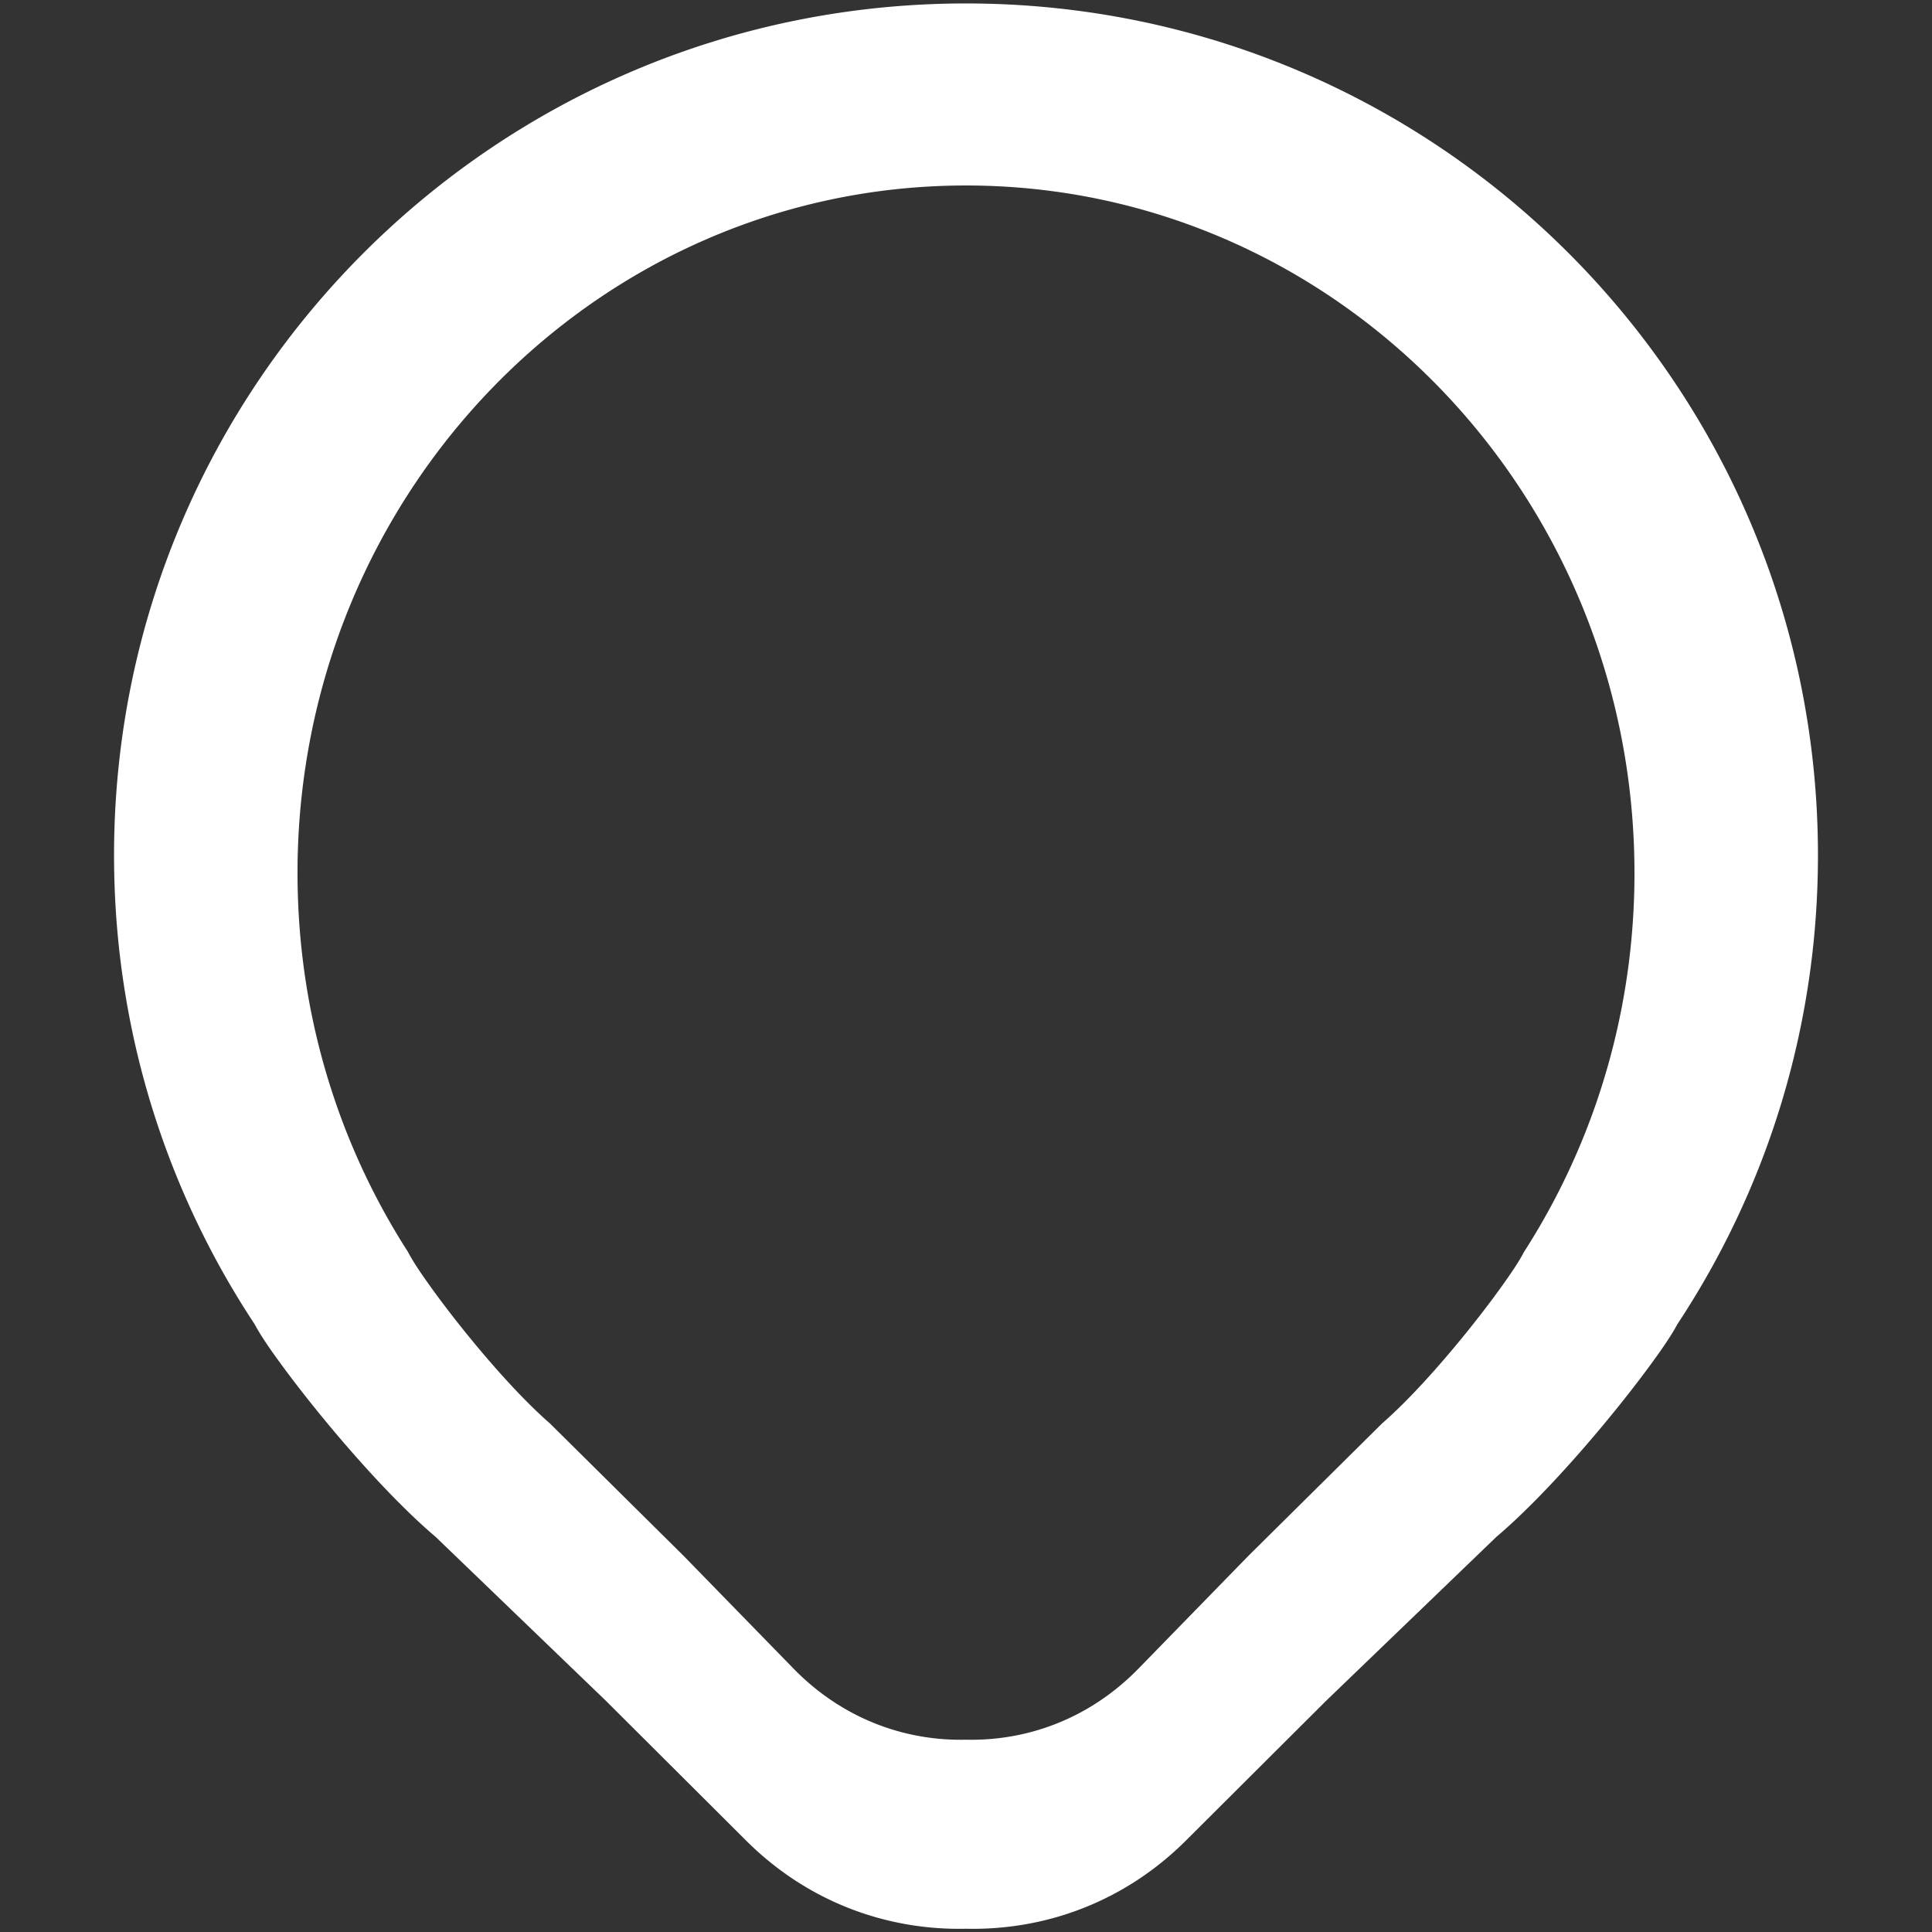 <svg xmlns="http://www.w3.org/2000/svg" width="2000" height="2000" viewBox="0 0 2000 2000">
  <rect x="0" y="0" width="2000" height="2000" fill="#333333" stroke="none"/>
  <defs>
    <style>
      .cls-1 {
        fill: #fff;
        fill-rule: evenodd;
      }
    </style>
  </defs>
  <path id="Shape_1_copy_2" data-name="Shape 1 copy 2" class="cls-1" d="M1881.9,893.805c-0.01,1.01-.03,2.017-0.04,3.027-0.03,1.785-.04,3.571-0.08,5.354-0.02,1.049-.05,2.094-0.07,3.141-0.04,1.741-.07,3.483-0.12,5.221-0.03,1.065-.07,2.127-0.11,3.19-0.05,1.718-.1,3.437-0.17,5.153-0.03,1-.08,1.987-0.12,2.981-0.07,1.781-.14,3.563-0.23,5.342-0.04,1.026-.1,2.049-0.15,3.074-0.09,1.744-.17,3.488-0.27,5.228-0.06,1.034-.13,2.064-0.19,3.1-0.1,1.73-.2,3.46-0.31,5.187q-0.105,1.463-.21,2.92c-0.12,1.782-.24,3.563-0.37,5.342-0.07.954-.16,1.906-0.23,2.86-0.14,1.794-.28,3.589-0.43,5.38q-0.12,1.38-.24,2.757c-0.16,1.822-.32,3.644-0.49,5.462-0.08.874-.17,1.745-0.25,2.617q-0.27,2.792-.55,5.581c-0.09.855-.19,1.708-0.28,2.563-0.2,1.872-.39,3.744-0.6,5.612-0.09.775-.19,1.547-0.27,2.32-0.23,1.946-.45,3.891-0.69,5.833-0.09.78-.2,1.558-0.29,2.338q-0.36,2.9-.73,5.8c-0.1.69-.2,1.39-0.29,2.08-0.27,2.01-.53,4.02-0.82,6.02-0.09.68-.2,1.36-0.29,2.04-0.29,2.02-.58,4.03-0.88,6.05-0.1.65-.21,1.31-0.31,1.97q-0.465,3.045-.94,6.09c-0.1.62-.21,1.25-0.31,1.87-0.33,2.06-.66,4.11-1.01,6.16l-0.3,1.74c-0.36,2.09-.72,4.19-1.09,6.27l-0.33,1.77c-0.37,2.07-.75,4.15-1.14,6.22-0.1.52-.2,1.04-0.3,1.57-0.41,2.13-.81,4.26-1.23,6.39-0.11.53-.22,1.05-0.32,1.58-0.43,2.12-.85,4.24-1.29,6.35-0.1.49-.21,0.97-0.31,1.45-0.45,2.16-.9,4.31-1.37,6.46-0.1.45-.2,0.89-0.29,1.34-0.48,2.18-.96,4.37-1.46,6.54-0.1.44-.2,0.87-0.3,1.31-0.5,2.18-1,4.37-1.52,6.55-0.09.42-.2,0.83-0.3,1.24q-0.78,3.3-1.58,6.59c-0.1.38-.2,0.76-0.29,1.14q-0.825,3.33-1.67,6.66c-0.09.33-.18,0.66-0.26,0.98q-0.87,3.405-1.77,6.8c-0.07.27-.15,0.55-0.22,0.82-0.62,2.31-1.24,4.62-1.88,6.92-0.06.25-.14,0.49-0.2,0.74q-0.975,3.495-1.96,6.98c-0.07.24-.14,0.47-0.21,0.71-0.66,2.33-1.34,4.66-2.02,6.98-0.07.22-.14,0.45-0.21,0.68q-1.035,3.495-2.09,6.98c-0.06.19-.12,0.37-0.18,0.56q-1.08,3.54-2.19,7.07c-0.05.16-.11,0.33-0.16,0.49q-1.125,3.57-2.28,7.11c-0.04.14-.09,0.27-0.13,0.4q-1.17,3.6-2.37,7.17c-0.04.12-.08,0.24-0.12,0.35-0.81,2.4-1.62,4.8-2.45,7.19-0.04.11-.08,0.22-0.11,0.33q-1.245,3.6-2.52,7.18c-0.03.09-.06,0.17-0.09,0.25q-1.29,3.63-2.61,7.23l-0.09.24c-0.88,2.4-1.77,4.81-2.68,7.21-0.02.05-.04,0.1-0.06,0.16q-1.365,3.63-2.77,7.25c-0.01.04-.03,0.08-0.04,0.11-0.94,2.43-1.89,4.86-2.85,7.27a0.257,0.257,0,0,1-.02.05q-1.455,3.66-2.94,7.31c0,0.01-.01.02-0.01,0.03a879.756,879.756,0,0,1-76.36,146.2,0.038,0.038,0,0,1-.02.02c-1.41,2.17-2.82,4.34-4.25,6.5-0.32.61-.67,1.26-1.04,1.93-4.9,8.91-13.1,21.31-23.73,35.85-37.91,52.44-107.16,135.37-162.58,182.32l-176.48,169.91L1228,1905c-63.77,63.77-145.79,93.47-228,91.63-82.214,1.84-164.226-27.86-228-91.63L627.483,1760.91,451,1591c-55.423-46.95-124.668-129.88-162.583-182.32-10.625-14.54-18.83-26.94-23.726-35.85-0.369-.67-0.721-1.32-1.044-1.93q-2.139-3.24-4.249-6.5a0.039,0.039,0,0,1-.017-0.02,879.066,879.066,0,0,1-76.357-146.2l-0.015-.03q-1.485-3.645-2.94-7.31a0.358,0.358,0,0,1-.019-0.05c-0.96-2.41-1.91-4.84-2.85-7.27a1,1,0,0,1-.044-0.11q-1.4-3.615-2.768-7.25c-0.021-.06-0.042-0.11-0.062-0.16-0.9-2.4-1.795-4.81-2.677-7.21l-0.088-.24q-1.32-3.6-2.608-7.23c-0.031-.08-0.062-0.16-0.092-0.25q-1.275-3.585-2.518-7.18c-0.038-.11-0.078-0.22-0.116-0.33q-1.239-3.585-2.448-7.19c-0.039-.11-0.08-0.23-0.12-0.35q-1.2-3.57-2.368-7.17c-0.044-.13-0.09-0.26-0.134-0.4q-1.154-3.54-2.277-7.11c-0.052-.16-0.106-0.33-0.158-0.49q-1.112-3.525-2.193-7.07c-0.057-.19-0.117-0.37-0.174-0.56q-1.065-3.48-2.1-6.98c-0.067-.23-0.136-0.46-0.2-0.68q-1.029-3.48-2.028-6.98c-0.067-.24-0.137-0.47-0.205-0.71q-0.993-3.48-1.957-6.98c-0.068-.25-0.139-0.49-0.207-0.74q-0.951-3.45-1.872-6.92c-0.074-.27-0.151-0.55-0.224-0.82q-0.9-3.39-1.772-6.8c-0.084-.32-0.172-0.65-0.256-0.98q-0.85-3.33-1.673-6.66c-0.094-.38-0.192-0.76-0.285-1.14q-0.808-3.285-1.589-6.59c-0.1-.41-0.2-0.82-0.3-1.24-0.515-2.18-1.018-4.37-1.518-6.55-0.1-.44-0.2-0.87-0.3-1.31-0.494-2.17-.975-4.36-1.452-6.54-0.1-.45-0.2-0.89-0.3-1.34q-0.7-3.225-1.37-6.46c-0.1-.48-0.207-0.96-0.308-1.45q-0.657-3.165-1.287-6.35c-0.1-.53-0.216-1.05-0.32-1.58q-0.631-3.2-1.233-6.39c-0.1-.53-0.2-1.05-0.3-1.57-0.39-2.07-.766-4.15-1.141-6.22-0.106-.59-0.219-1.18-0.324-1.77-0.373-2.08-.732-4.18-1.09-6.27-0.1-.58-0.2-1.16-0.3-1.74-0.346-2.05-.679-4.1-1.012-6.16-0.1-.62-0.208-1.25-0.308-1.87-0.323-2.03-.633-4.06-0.942-6.09-0.1-.66-0.207-1.32-0.306-1.97-0.3-2.02-.59-4.03-0.879-6.05-0.1-.68-0.2-1.36-0.3-2.04-0.282-2-.55-4.01-0.818-6.02-0.093-.69-0.192-1.39-0.283-2.08-0.253-1.932-.492-3.864-0.733-5.8-0.1-.78-0.2-1.558-0.3-2.338-0.237-1.942-.459-3.887-0.683-5.833-0.089-.773-0.184-1.545-0.271-2.32-0.21-1.868-.406-3.74-0.6-5.612-0.091-.855-0.188-1.708-0.276-2.563-0.191-1.858-.368-3.72-0.548-5.581-0.084-.872-0.175-1.743-0.257-2.617-0.17-1.818-.326-3.64-0.485-5.462-0.08-.919-0.168-1.837-0.245-2.757-0.151-1.791-.287-3.586-0.427-5.38-0.075-.954-0.156-1.906-0.228-2.86-0.132-1.779-.251-3.56-0.374-5.342-0.067-.973-0.141-1.945-0.2-2.92-0.113-1.727-.212-3.457-0.315-5.187-0.062-1.032-.13-2.062-0.188-3.1-0.1-1.74-.181-3.484-0.269-5.228-0.051-1.025-.11-2.048-0.158-3.074-0.083-1.779-.152-3.561-0.224-5.342-0.04-.994-0.088-1.986-0.125-2.981-0.064-1.716-.114-3.435-0.169-5.153-0.033-1.063-.074-2.125-0.1-3.19-0.049-1.738-.083-3.48-0.122-5.221-0.023-1.047-.053-2.092-0.073-3.141-0.033-1.783-.052-3.569-0.075-5.354-0.013-1.01-.033-2.017-0.042-3.027q-0.039-4.194-.039-8.4C118.062,398.383,512.919,3.573,1000,3.573s881.94,394.81,881.94,881.833Q1881.94,889.611,1881.9,893.805Zm-189.92,16.862c-0.01.815-.03,1.628-0.04,2.443-0.02,1.441-.03,2.883-0.06,4.322-0.01.847-.04,1.691-0.05,2.536-0.03,1.405-.06,2.811-0.1,4.215-0.02.859-.05,1.716-0.08,2.575-0.04,1.387-.08,2.775-0.13,4.159-0.03.8-.07,1.6-0.1,2.407-0.06,1.438-.11,2.876-0.18,4.312q-0.06,1.244-.12,2.482-0.105,2.112-.21,4.221l-0.15,2.5c-0.08,1.4-.16,2.793-0.25,4.187-0.05.787-.1,1.571-0.16,2.358-0.09,1.437-.19,2.876-0.29,4.311-0.06.771-.12,1.539-0.18,2.309q-0.165,2.173-.33,4.344c-0.07.743-.13,1.483-0.2,2.225-0.12,1.471-.24,2.942-0.38,4.41-0.06.705-.13,1.408-0.2,2.112-0.14,1.5-.28,3.006-0.43,4.5-0.07.691-.14,1.379-0.22,2.07-0.15,1.51-.3,3.022-0.47,4.53l-0.21,1.873c-0.18,1.571-.35,3.141-0.54,4.708-0.07.631-.15,1.259-0.23,1.888q-0.285,2.34-.57,4.676c-0.08.562-.15,1.122-0.23,1.683-0.21,1.623-.42,3.243-0.64,4.863-0.07.55-.15,1.09-0.23,1.64-0.23,1.63-.45,3.26-0.69,4.88-0.08.53-.16,1.06-0.24,1.6-0.24,1.63-.49,3.27-0.74,4.91-0.08.51-.16,1.01-0.24,1.52-0.26,1.65-.52,3.31-0.8,4.97-0.07.47-.16,0.93-0.23,1.4-0.28,1.69-.57,3.38-0.86,5.06-0.08.48-.17,0.95-0.25,1.43-0.3,1.67-.59,3.35-0.9,5.02-0.08.42-.16,0.84-0.24,1.27q-0.465,2.58-.96,5.16c-0.08.42-.17,0.85-0.25,1.27-0.34,1.71-.67,3.42-1.01,5.13-0.08.39-.17,0.78-0.25,1.17q-0.525,2.61-1.07,5.22c-0.08.36-.16,0.71-0.23,1.07q-0.57,2.655-1.14,5.29l-0.24,1.05q-0.585,2.655-1.19,5.29c-0.08.34-.16,0.67-0.24,1.01q-0.615,2.655-1.24,5.31c-0.08.31-.15,0.61-0.23,0.92-0.43,1.79-.86,3.59-1.31,5.38-0.06.27-.13,0.53-0.2,0.79q-0.69,2.745-1.39,5.49l-0.18.66q-0.72,2.805-1.46,5.59c-0.06.2-.11,0.4-0.17,0.6q-0.75,2.82-1.53,5.63c-0.06.19-.11,0.38-0.16,0.57l-1.59,5.64c-0.06.18-.11,0.36-0.16,0.54-0.55,1.89-1.09,3.76-1.65,5.64-0.04.15-.09,0.3-0.14,0.46-0.56,1.9-1.14,3.8-1.72,5.7-0.04.13-.08,0.27-0.12,0.4-0.59,1.91-1.18,3.83-1.79,5.74-0.03.11-.07,0.21-0.1,0.32q-0.915,2.895-1.86,5.79c-0.03.09-.06,0.19-0.1,0.28q-0.945,2.91-1.92,5.81c-0.03.08-.06,0.17-0.09,0.26q-0.975,2.91-1.97,5.8a1.587,1.587,0,0,0-.07.2q-1.02,2.925-2.05,5.83c-0.02.07-.05,0.13-0.07,0.2q-1.035,2.91-2.1,5.82c-0.02.04-.03,0.08-0.05,0.13q-1.08,2.925-2.17,5.85a0.355,0.355,0,0,1-.04.09c-0.73,1.96-1.48,3.92-2.23,5.87a0.147,0.147,0,0,1-.02.04q-1.14,2.955-2.3,5.9c-0.01.01-.01,0.02-0.02,0.03a716.981,716.981,0,0,1-59.91,118.02,0.035,0.035,0,0,0-.01.02q-1.665,2.625-3.34,5.24c-0.25.49-.53,1.02-0.82,1.56-3.84,7.19-10.27,17.2-18.61,28.94-29.75,42.33-84.08,109.28-127.57,147.18l-138.48,137.16L1178.9,1726.97c-50.04,51.48-114.39,75.45-178.9,73.97-64.509,1.48-128.859-22.49-178.9-73.97L707.707,1610.65,569.231,1473.49c-43.487-37.9-97.82-104.85-127.569-147.18-8.337-11.74-14.775-21.75-18.617-28.94-0.289-.54-0.565-1.07-0.819-1.56q-1.678-2.61-3.334-5.24a0.034,0.034,0,0,0-.013-0.02,717.619,717.619,0,0,1-59.913-118.02l-0.012-.03q-1.166-2.94-2.306-5.9a0.134,0.134,0,0,1-.015-0.04q-1.131-2.925-2.237-5.87l-0.035-.09q-1.1-2.925-2.172-5.85c-0.016-.05-0.032-0.09-0.048-0.13q-1.064-2.91-2.1-5.82c-0.023-.07-0.046-0.13-0.069-0.2q-1.035-2.91-2.046-5.83c-0.024-.07-0.048-0.13-0.072-0.2q-1-2.895-1.976-5.8c-0.03-.09-0.061-0.18-0.091-0.26q-0.972-2.9-1.92-5.81c-0.031-.09-0.064-0.19-0.095-0.28q-0.94-2.895-1.858-5.79c-0.035-.11-0.07-0.21-0.105-0.32-0.6-1.91-1.2-3.83-1.786-5.74-0.041-.13-0.084-0.27-0.124-0.4q-0.873-2.85-1.721-5.7c-0.045-.16-0.092-0.31-0.137-0.46-0.557-1.88-1.1-3.75-1.646-5.64-0.052-.18-0.107-0.36-0.159-0.54q-0.808-2.82-1.591-5.64c-0.053-.19-0.108-0.38-0.161-0.57q-0.78-2.8-1.536-5.63c-0.053-.2-0.109-0.4-0.163-0.6q-0.745-2.79-1.469-5.59c-0.057-.22-0.118-0.44-0.175-0.66q-0.707-2.745-1.39-5.49c-0.066-.26-0.135-0.52-0.2-0.79-0.445-1.79-.881-3.59-1.313-5.38-0.074-.31-0.15-0.61-0.224-0.92q-0.635-2.655-1.246-5.31c-0.078-.34-0.159-0.67-0.236-1.01q-0.606-2.64-1.191-5.29c-0.077-.35-0.159-0.7-0.236-1.05q-0.58-2.64-1.14-5.29c-0.076-.36-0.156-0.71-0.232-1.07q-0.549-2.61-1.075-5.22c-0.08-.39-0.163-0.78-0.242-1.17-0.344-1.71-.677-3.42-1.01-5.13-0.082-.42-0.169-0.85-0.251-1.27q-0.5-2.58-.968-5.16c-0.078-.43-0.16-0.85-0.237-1.27-0.306-1.67-.6-3.35-0.895-5.02-0.084-.48-0.172-0.95-0.255-1.43-0.292-1.68-.574-3.37-0.855-5.06-0.078-.47-0.16-0.93-0.237-1.4-0.272-1.66-.534-3.32-0.794-4.97-0.08-.51-0.164-1.01-0.242-1.52-0.254-1.64-.5-3.28-0.74-4.91-0.079-.54-0.162-1.07-0.24-1.6-0.237-1.62-.463-3.25-0.689-4.88-0.076-.55-0.157-1.09-0.232-1.64-0.222-1.62-.432-3.24-0.642-4.863-0.073-.561-0.151-1.121-0.223-1.683-0.2-1.557-.386-3.116-0.574-4.676-0.077-.629-0.158-1.257-0.232-1.888-0.186-1.567-.36-3.137-0.536-4.708-0.07-.625-0.145-1.248-0.213-1.873-0.165-1.508-.318-3.02-0.474-4.53-0.071-.691-0.147-1.379-0.216-2.07-0.15-1.5-.289-3-0.43-4.5-0.066-.7-0.138-1.407-0.2-2.112-0.133-1.468-.256-2.939-0.38-4.41-0.063-.742-0.132-1.482-0.193-2.225-0.118-1.446-.225-2.895-0.335-4.344-0.058-.77-0.122-1.538-0.178-2.309-0.1-1.435-.2-2.874-0.294-4.311-0.052-.787-0.11-1.571-0.16-2.358-0.089-1.394-.167-2.791-0.247-4.187-0.049-.833-0.1-1.665-0.148-2.5-0.076-1.405-.142-2.813-0.211-4.221-0.04-.827-0.086-1.653-0.123-2.482-0.066-1.436-.12-2.874-0.177-4.312-0.031-.8-0.069-1.6-0.1-2.407-0.05-1.384-.089-2.772-0.132-4.159-0.026-.859-0.058-1.716-0.082-2.575-0.038-1.4-.065-2.81-0.1-4.215-0.018-.845-0.042-1.689-0.058-2.536-0.026-1.439-.041-2.881-0.059-4.322-0.01-.815-0.025-1.628-0.033-2.443q-0.03-3.387-.031-6.781c0-393.158,309.822-711.876,692.007-711.876s692.01,318.718,692.01,711.876Q1692.01,907.281,1691.98,910.667Z"/>
</svg>
